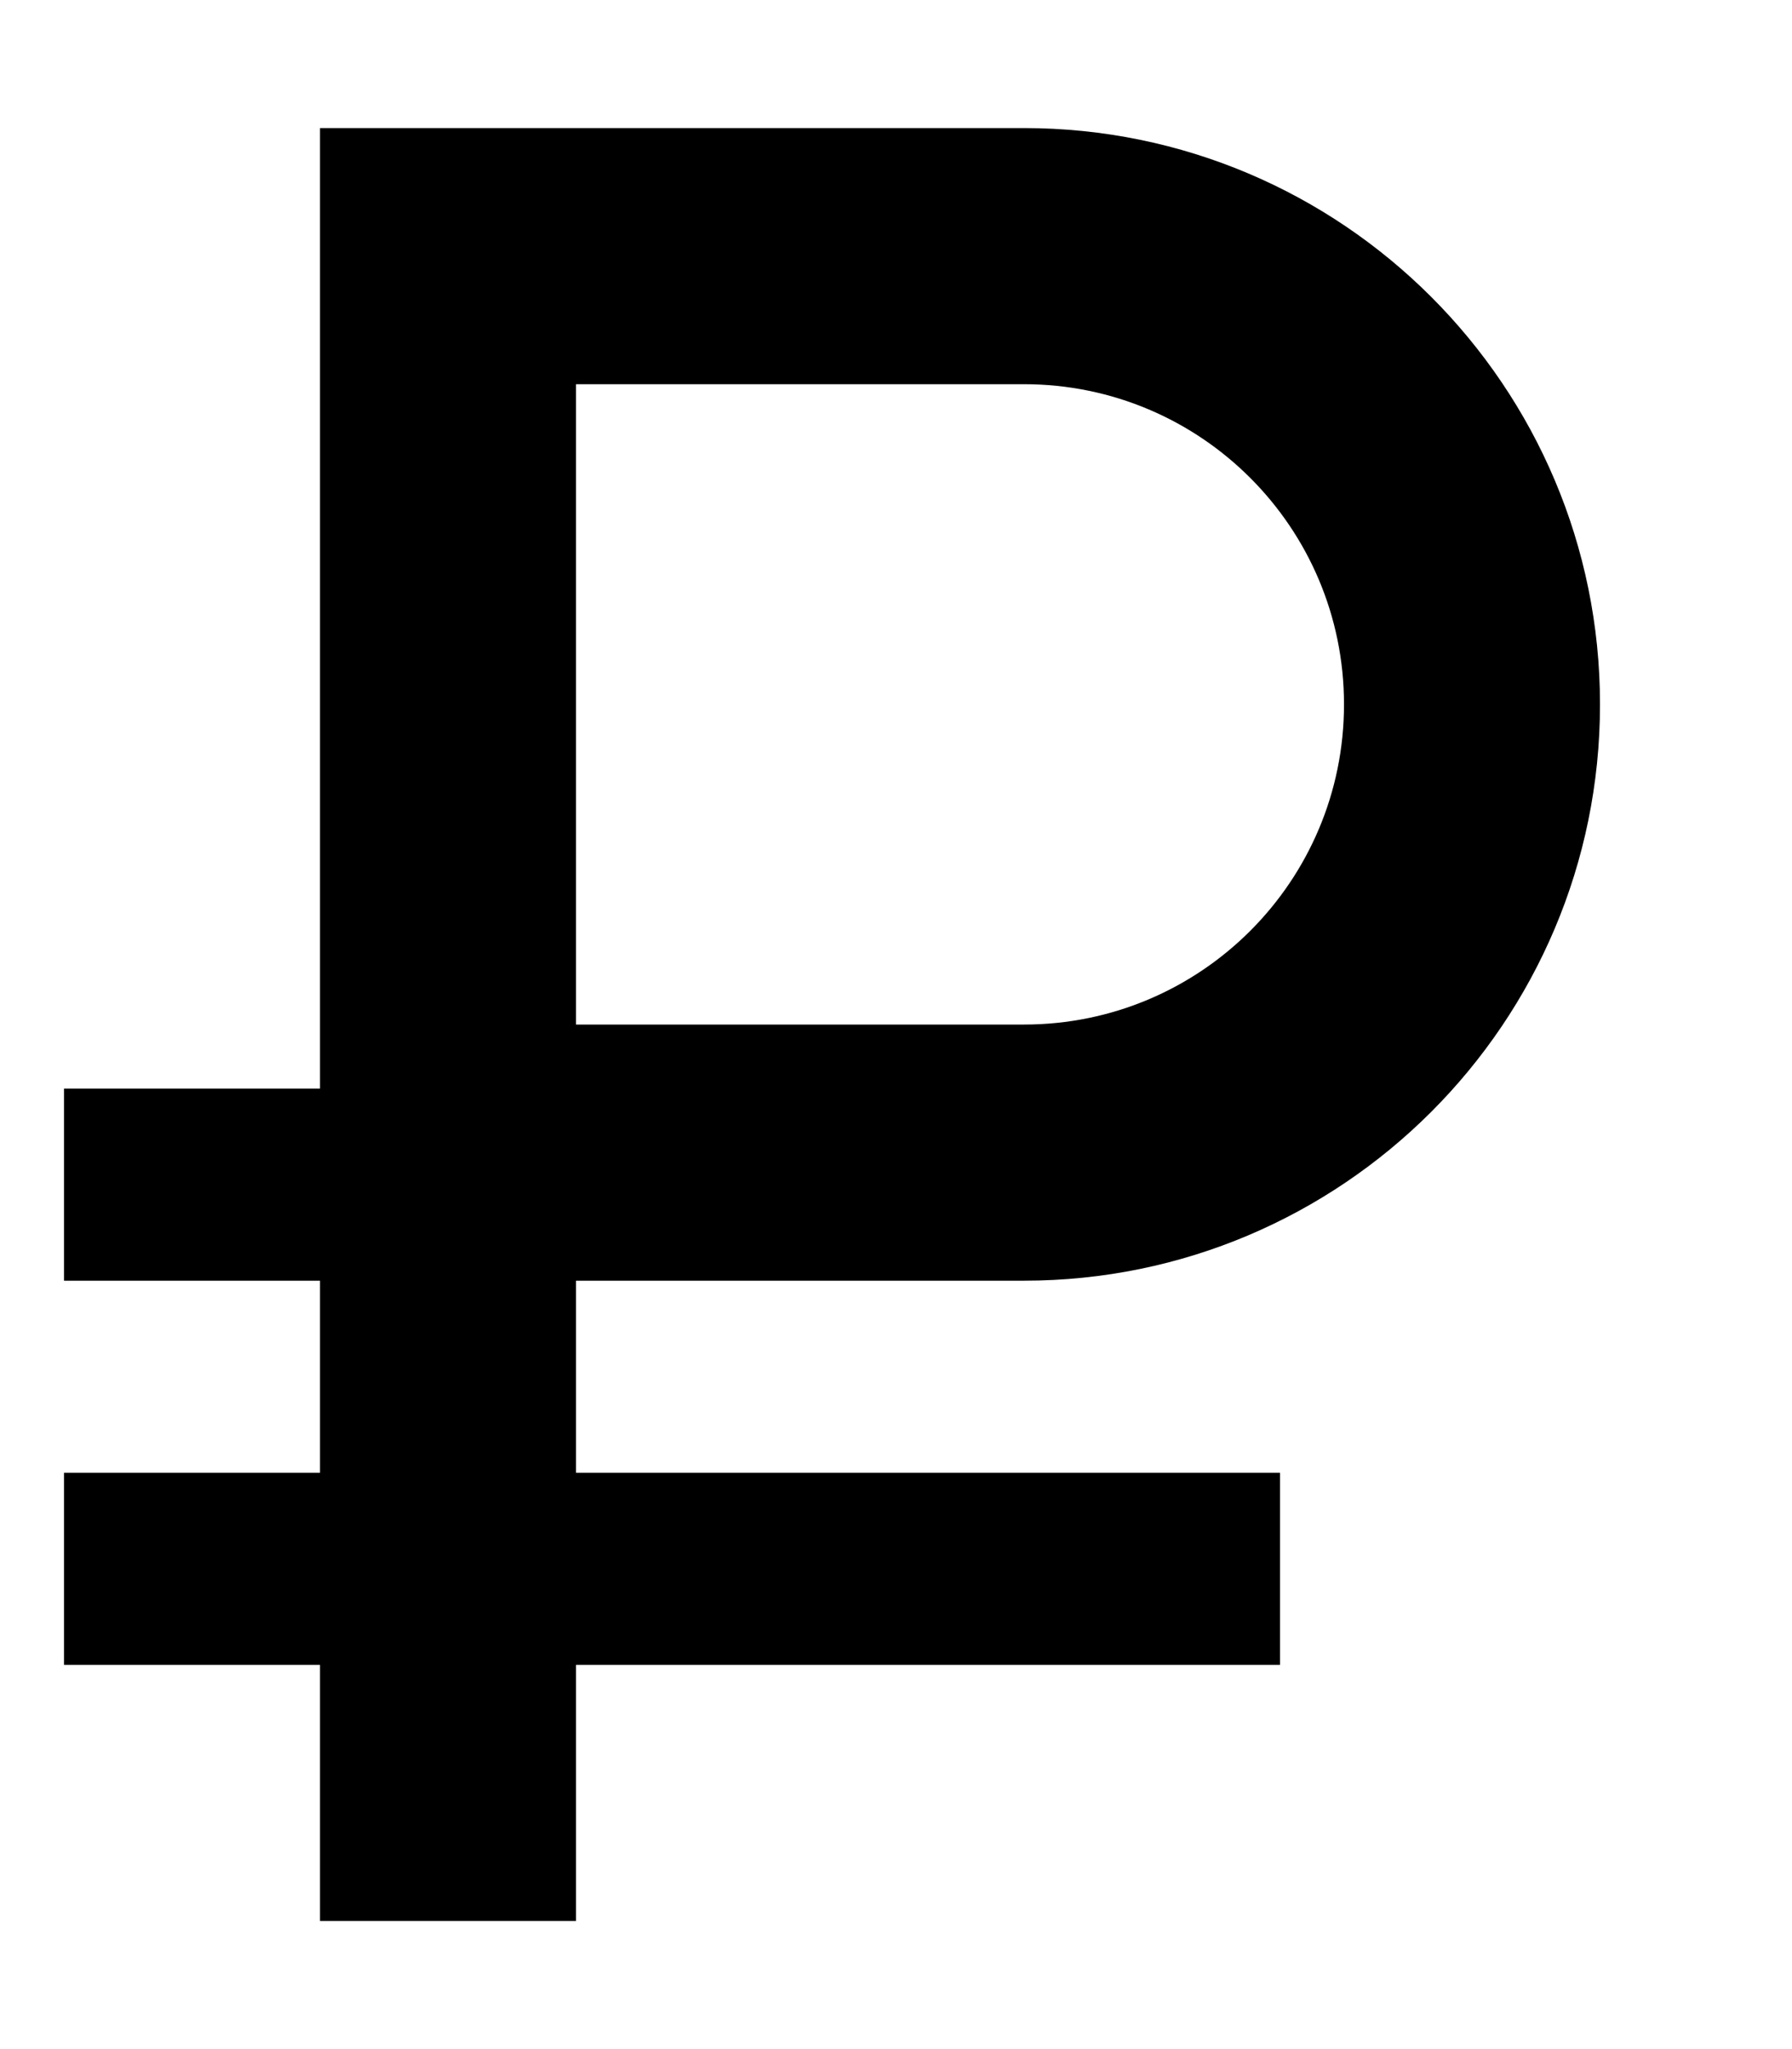 <svg xmlns="http://www.w3.org/2000/svg" viewBox="0 0 448 512"><!--! Font Awesome Pro 7.0.0 by @fontawesome - https://fontawesome.com License - https://fontawesome.com/license (Commercial License) Copyright 2025 Fonticons, Inc. --><path fill="currentColor" d="M112 32l-32 0 0 240-64 0 0 48 64 0 0 48-64 0 0 48 64 0 0 64 64 0 0-64 176 0 0-48-176 0 0-48 112 0c79.5 0 144-64.5 144-144S335.5 32 256 32L112 32zM256 256l-112 0 0-160 112 0c44.2 0 80 35.8 80 80s-35.8 80-80 80z"/></svg>